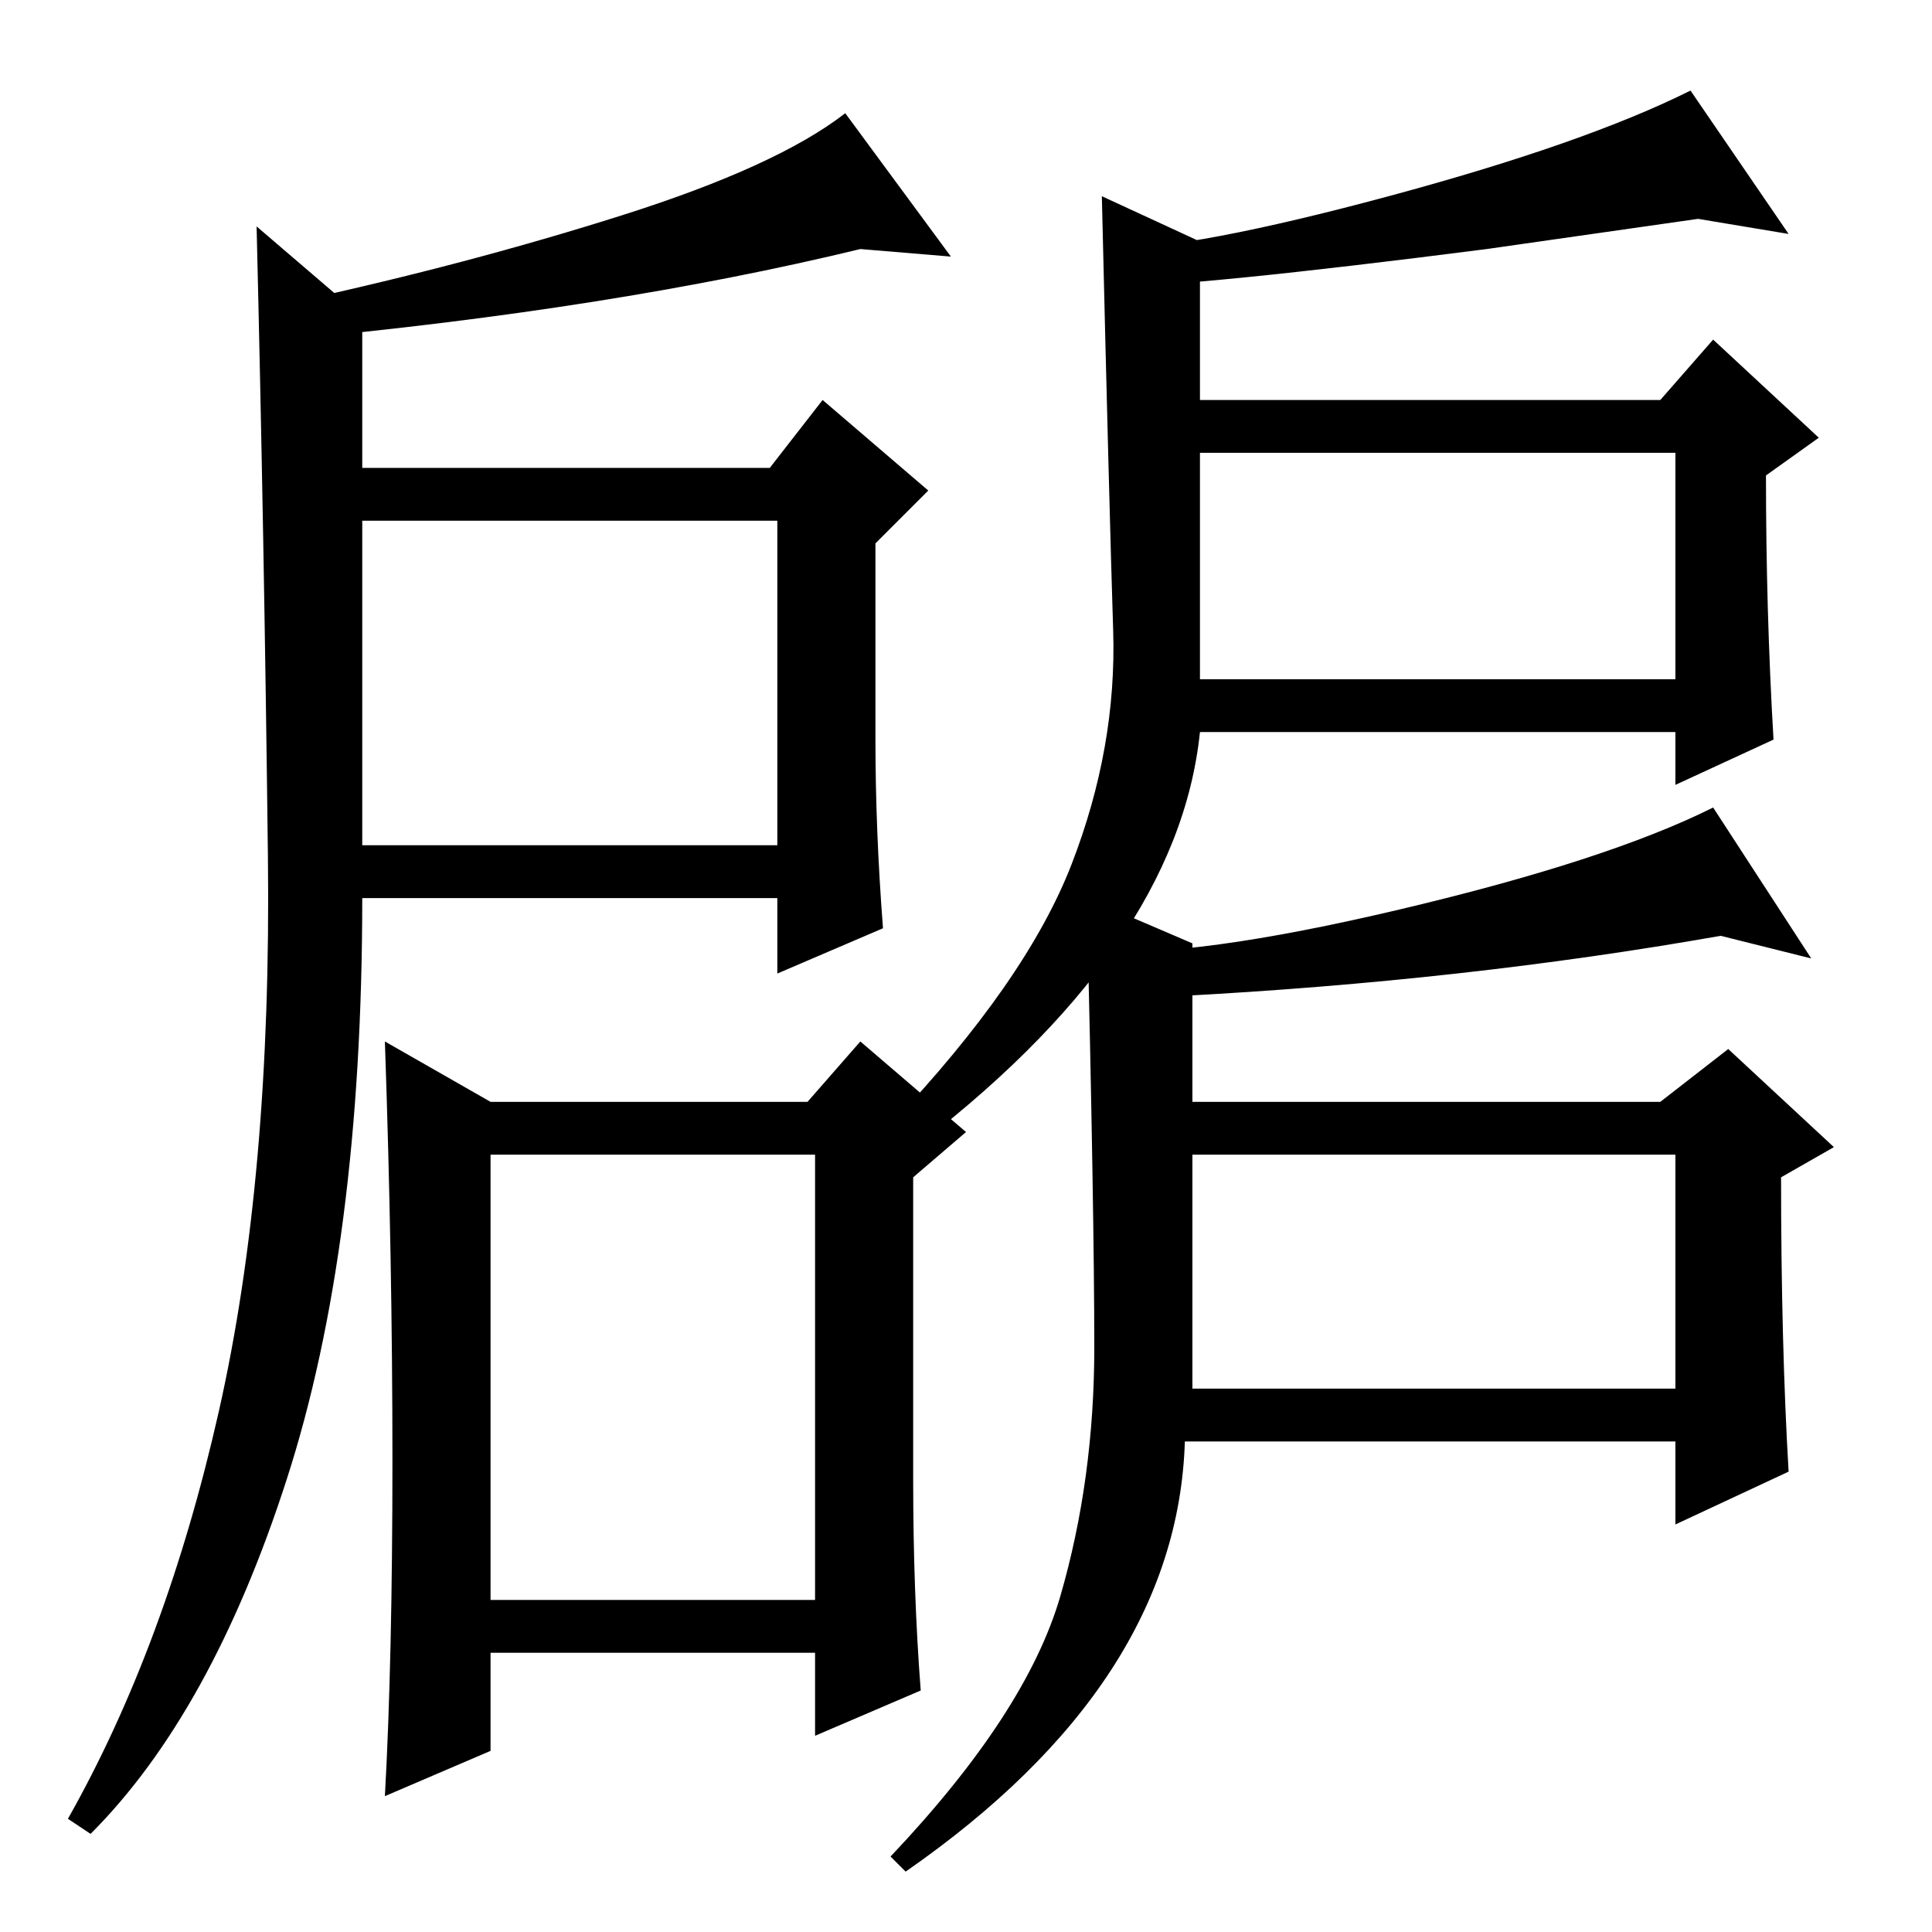 <?xml version="1.0" standalone="no"?>
<!DOCTYPE svg PUBLIC "-//W3C//DTD SVG 1.1//EN" "http://www.w3.org/Graphics/SVG/1.1/DTD/svg11.dtd" >
<svg xmlns="http://www.w3.org/2000/svg" xmlns:xlink="http://www.w3.org/1999/xlink" version="1.1" viewBox="0 -36 256 256">
  <g transform="matrix(1 0 0 -1 0 220)">
   <path fill="currentColor"
d="M235 158l-13 -6v7h-63q-3 -29 -39 -56l-2 4q18 19 24 34.5t5.5 31t-1.5 57.5l13 -6v-21h61l7 8l14 -13l-7 -5q0 -18 1 -35zM159 166h63v30h-63v-30zM48 144h55v43h-55v-43zM48 214v-20h54l7 9l14 -12l-7 -7v-26q0 -12 1 -25l-14 -6v10h-55q0 -46 -10 -77t-26 -47l-3 2
q13 23 20 54t6.5 73.5t-1.5 83.5zM65 110h42l7 8l14 -12l-7 -6v-40q0 -15 1 -28l-14 -6v11h-43v-13l-14 -6q1 18 1 44.5t-1 55.5zM65 44h43v59h-43v-59zM114 223q-33 -8 -76 -12l1 5q23 5 43.5 11.5t29.5 13.5l14 -19zM225 227l-28 -4q-39 -5 -50 -5v5q11 0 37 7t40 14
l13 -19zM237 61l-15 -7v11h-65q-1 -32 -37 -57l-2 2q18 19 22.5 34.5t4.5 33t-1 59.5l14 -6v-21h62l9 7l14 -13l-7 -4q0 -22 1 -39zM158 72h64v31h-64v-31zM228 132q-34 -6 -72 -8l-11 1v5q13 -1 40.5 5.5t41.5 13.5l13 -20z" />
  </g>

</svg>
